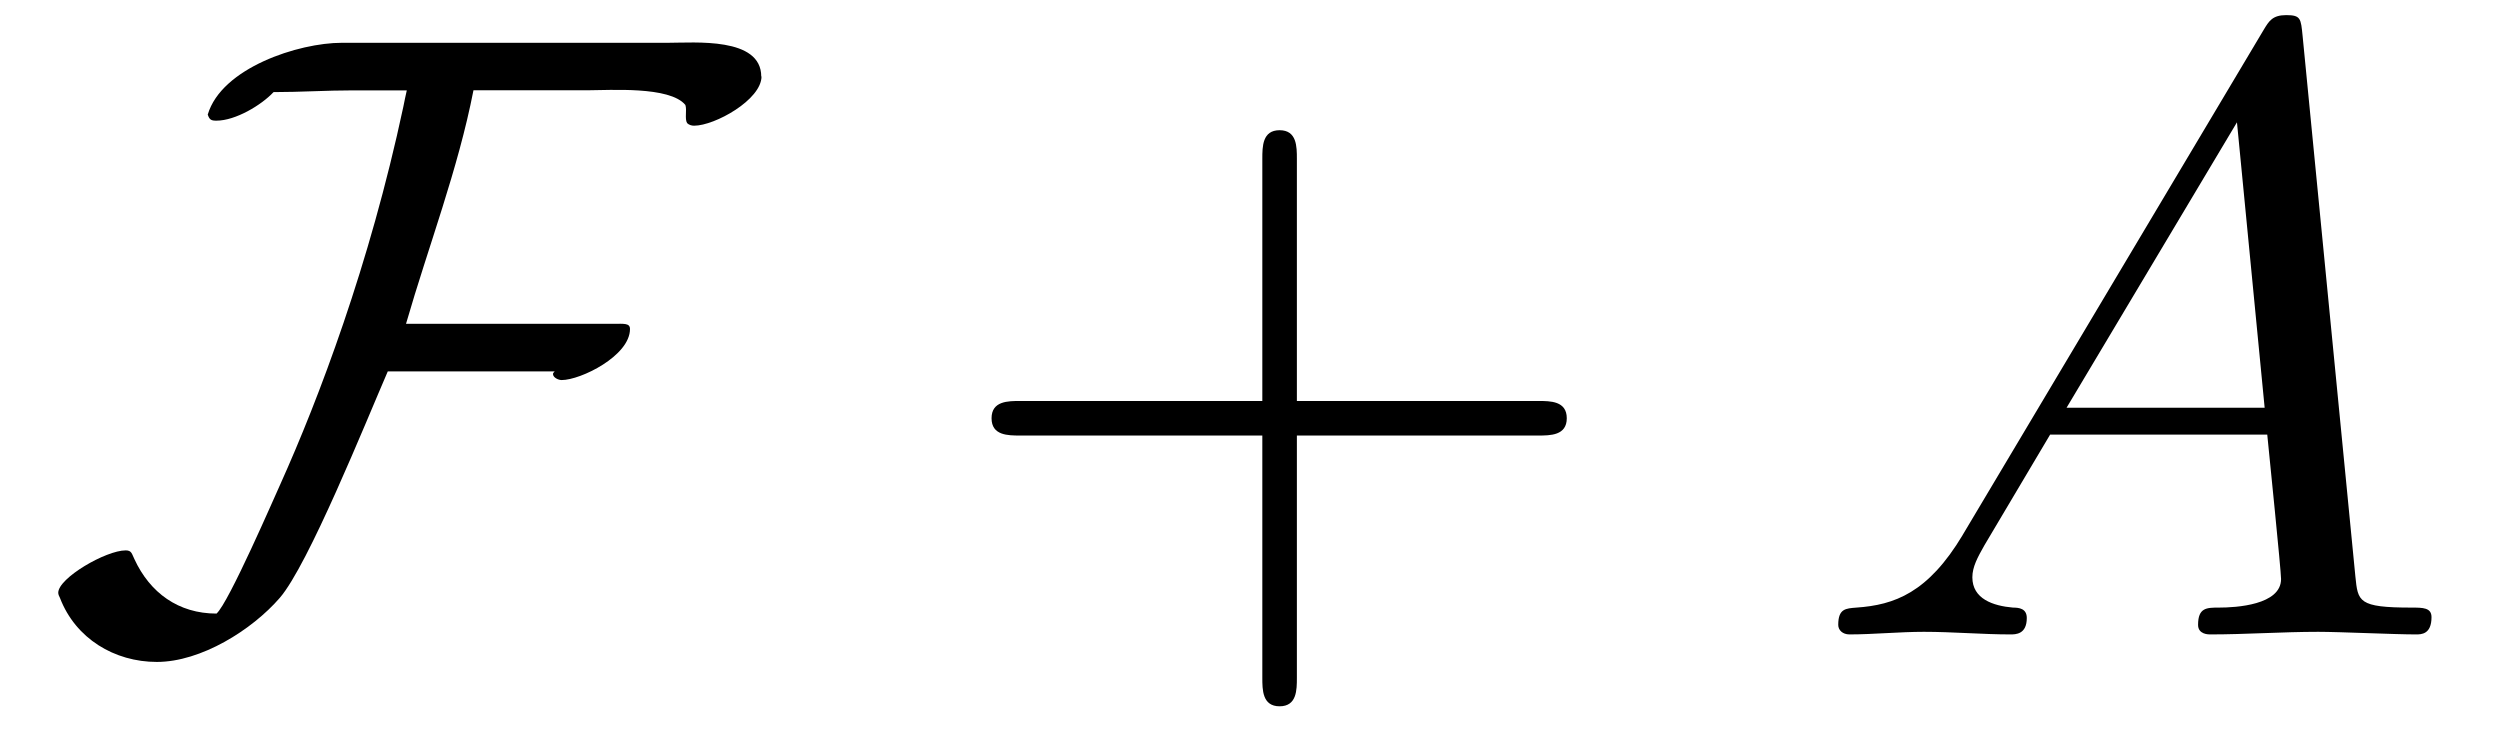 <?xml version='1.0' encoding='UTF-8'?>
<!-- This file was generated by dvisvgm 3.2.2 -->
<svg version='1.1' xmlns='http://www.w3.org/2000/svg' xmlns:xlink='http://www.w3.org/1999/xlink' width='28.798pt' height='8.638pt' viewBox='-.5 -7.308 28.798 8.638'>
<defs>
<path id='g13-65' d='m1.783-1.146c-.399 .667-.787 .807-1.225 .837c-.12 .01-.209 .01-.209 .199c0 .06 .05 .11 .13 .11c.269 0 .578-.03 .857-.03c.329 0 .677 .03 .996 .03c.06 0 .189 0 .189-.189c0-.11-.09-.12-.159-.12c-.229-.02-.468-.1-.468-.349c0-.12 .06-.229 .139-.369l.757-1.275h2.501c.02 .209 .159 1.564 .159 1.664c0 .299-.518 .329-.717 .329c-.139 0-.239 0-.239 .199c0 .11 .12 .11 .139 .11c.408 0 .837-.03 1.245-.03c.249 0 .877 .03 1.126 .03c.06 0 .179 0 .179-.199c0-.11-.1-.11-.229-.11c-.618 0-.618-.07-.648-.359l-.608-6.227c-.02-.199-.02-.239-.189-.239c-.159 0-.199 .07-.259 .169l-3.467 5.818zm1.196-1.465l1.963-3.288l.319 3.288h-2.281z'/>
<path id='g16-43' d='m4.075-2.291h2.78c.139 0 .329 0 .329-.199s-.189-.199-.329-.199h-2.78v-2.79c0-.139 0-.329-.199-.329s-.199 .189-.199 .329v2.79h-2.79c-.139 0-.329 0-.329 .199s.189 .199 .329 .199h2.79v2.79c0 .139 0 .329 .199 .329s.199-.189 .199-.329v-2.79z'/>
<path id='g11-70' d='m8.269-6.426c0-.458-.767-.389-1.076-.389h-3.756c-.498 0-1.385 .289-1.544 .827c.02 .06 .04 .07 .1 .07c.219 0 .518-.179 .658-.329c.309 0 .608-.02 .917-.02h.618c0 0-.04 .179-.04 .189c-.389 1.823-.976 3.367-1.415 4.344c-.06 .13-.598 1.375-.737 1.494c-.438 0-.767-.239-.946-.628c-.03-.06-.03-.1-.1-.1c-.229 0-.777 .319-.777 .488c0 .02 .01 .04 .02 .06c.179 .468 .628 .737 1.116 .737c.508 0 1.096-.369 1.415-.737c.329-.379 .986-2.012 1.245-2.61h1.923c-.01 .01-.02 .02-.02 .03c0 .04 .06 .07 .1 .07c.219 0 .787-.279 .787-.588c0-.07-.07-.06-.189-.06h-2.391c.259-.897 .598-1.773 .777-2.69h1.315c.249 0 .946-.05 1.126 .169c.02 .06-.01 .159 .02 .209c.02 .02 .05 .03 .08 .03c.239 0 .777-.299 .777-.568z'/>
</defs>
<g id='page8'>
<g fill='currentColor'>
<use x='0' y='0' xlink:href='#g11-70'/>
<use x='10.364' y='0' xlink:href='#g16-43'/>
<use x='20.326' y='0' xlink:href='#g13-65'/>
</g>
</g>
</svg>